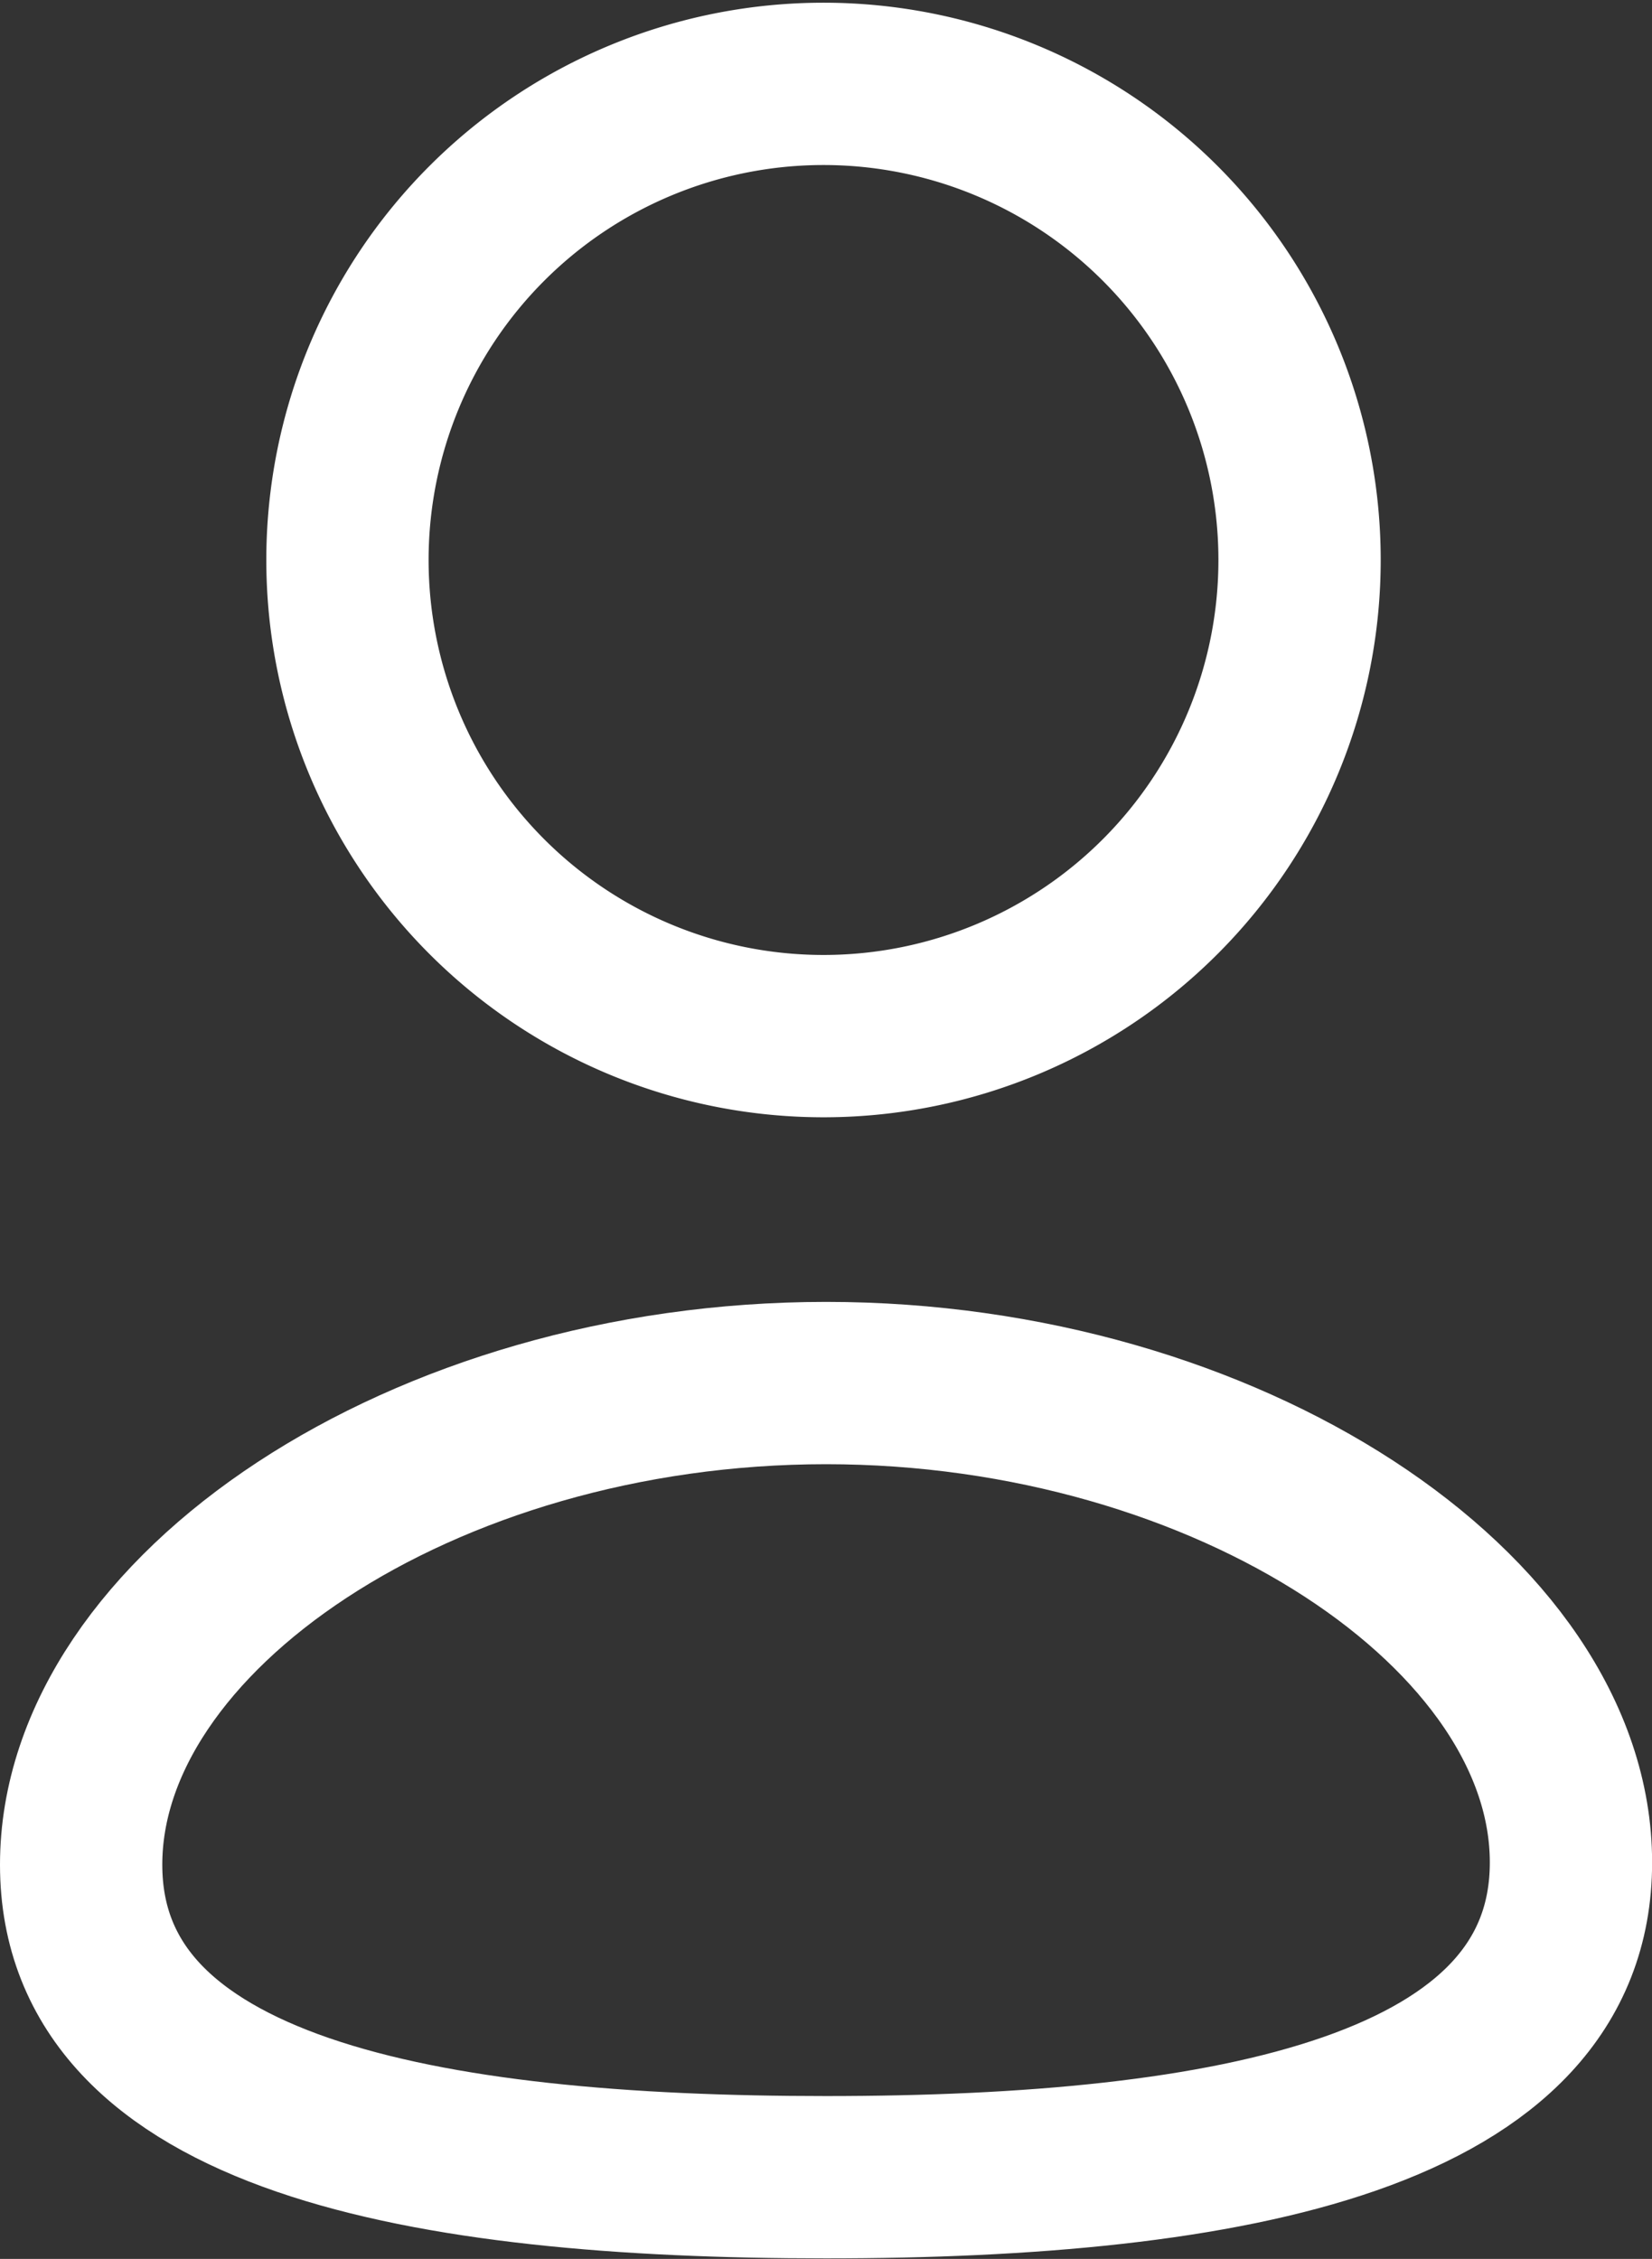 <svg xmlns="http://www.w3.org/2000/svg" width="15.269" height="20.875" viewBox="0 0 15.269 20.875">
  <rect x="0" y="0" width="15.269" height="20.875" fill="#333333" stroke="none"/>
  <g id="Iconly_Curved_Profile" data-name="Iconly/Curved/Profile" transform="translate(-4.25 -1.65)">
    <g id="Profile" transform="translate(5 2.4)">
      <path id="Stroke_1" data-name="Stroke 1" d="M11.885,21.7C8.171,21.7,5,21.127,5,18.812s3.151-4.451,6.885-4.451c3.714,0,6.885,2.116,6.885,4.43S15.618,21.7,11.885,21.7Z" transform="translate(-5 -2.33)" fill="none" stroke="#fff" stroke-linecap="round" stroke-linejoin="round" stroke-width="1.5" fill-rule="evenodd"/>
      <path id="Stroke_3" data-name="Stroke 3" d="M11.863,11.225a4.4,4.4,0,1,0-.031,0Z" transform="translate(-4.986 -2.4)" fill="none" stroke="#fff" stroke-linecap="round" stroke-linejoin="round" stroke-width="1.5" fill-rule="evenodd"/>
    </g>
  </g>
</svg>

